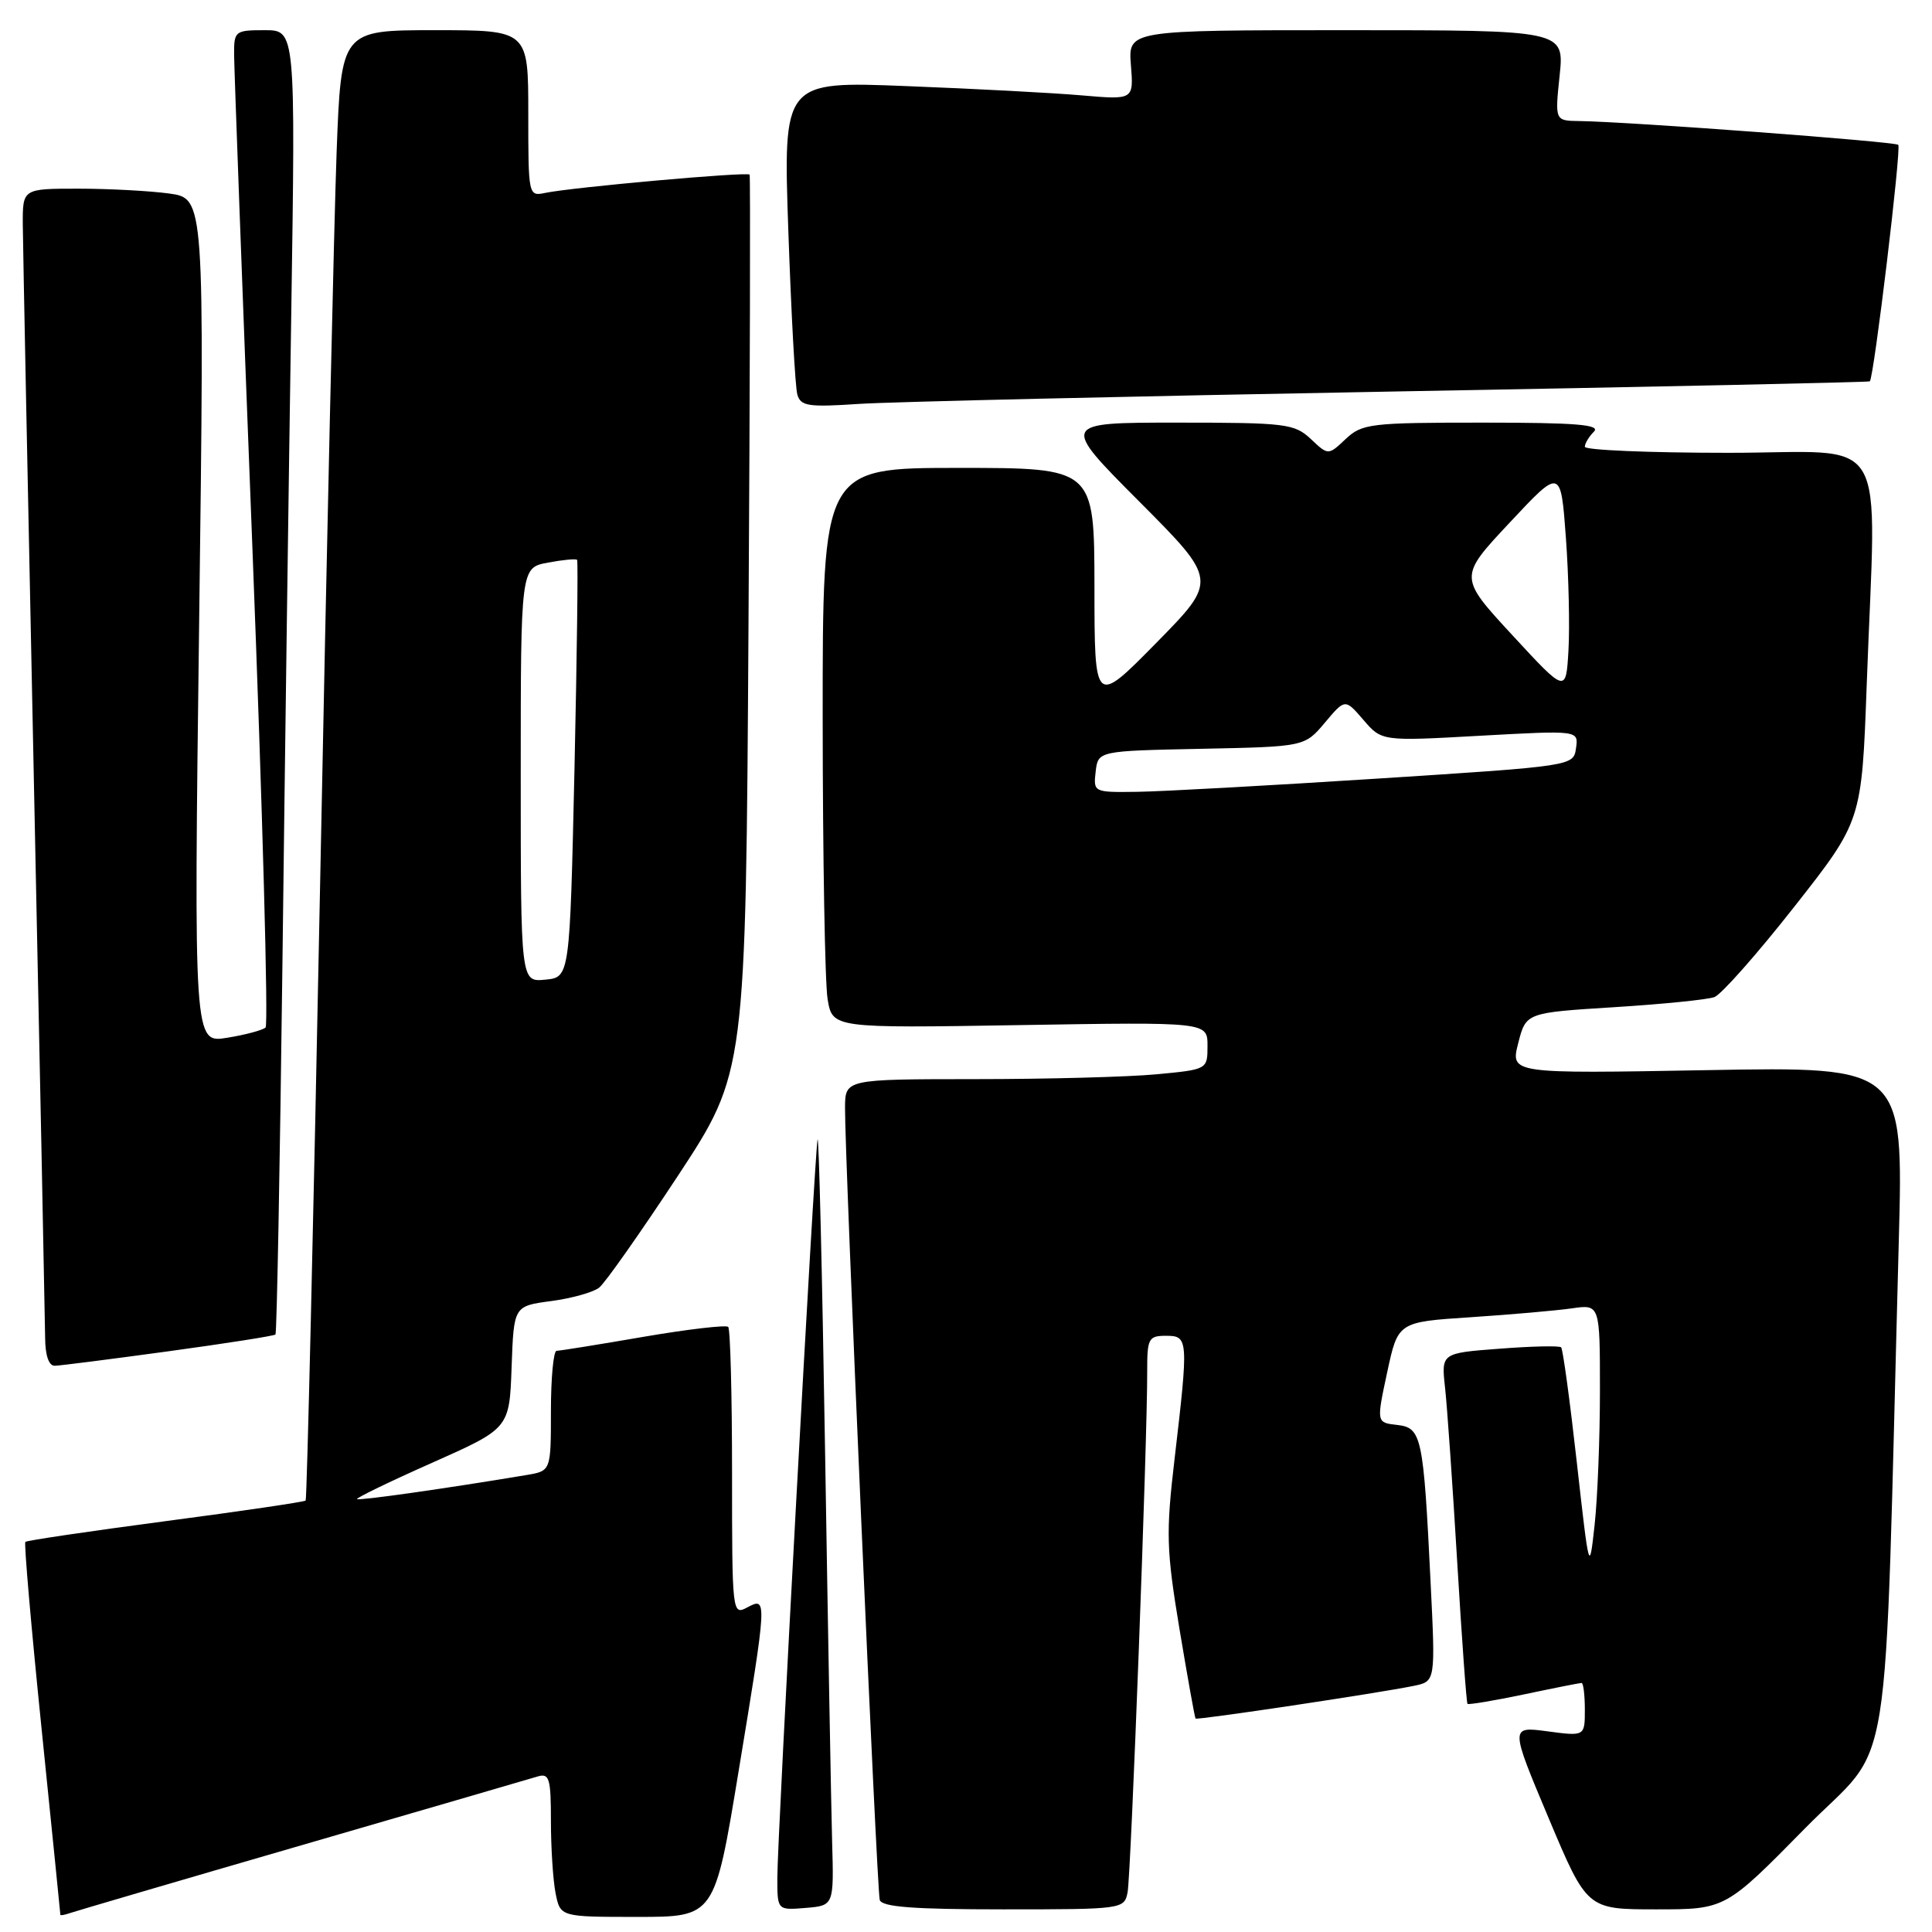 <?xml version="1.0" encoding="UTF-8" standalone="no"?>
<!DOCTYPE svg PUBLIC "-//W3C//DTD SVG 1.1//EN" "http://www.w3.org/Graphics/SVG/1.1/DTD/svg11.dtd" >
<svg xmlns="http://www.w3.org/2000/svg" xmlns:xlink="http://www.w3.org/1999/xlink" version="1.1" viewBox="0 0 256 256">
 <g >
 <path fill="currentColor"
d=" M 40.00 244.49 C 56.23 239.78 70.29 235.68 71.25 235.39 C 72.79 234.93 73.00 235.64 73.00 241.31 C 73.00 244.85 73.28 249.16 73.62 250.88 C 74.25 254.00 74.25 254.00 84.47 254.00 C 94.69 254.00 94.69 254.00 97.86 234.75 C 101.67 211.67 101.68 211.57 99.00 213.00 C 97.03 214.05 97.00 213.76 97.00 195.20 C 97.00 184.82 96.77 176.10 96.49 175.82 C 96.20 175.54 91.14 176.13 85.24 177.14 C 79.33 178.16 74.16 178.99 73.75 178.99 C 73.34 179.00 73.00 182.58 73.00 186.95 C 73.00 194.91 73.00 194.91 69.75 195.45 C 59.20 197.22 47.54 198.87 47.31 198.64 C 47.16 198.49 51.64 196.32 57.27 193.82 C 67.50 189.27 67.50 189.27 67.79 181.16 C 68.08 173.06 68.08 173.06 73.02 172.40 C 75.74 172.04 78.60 171.24 79.39 170.62 C 80.17 170.01 84.86 163.34 89.82 155.81 C 98.82 142.12 98.82 142.12 99.18 82.81 C 99.38 50.19 99.44 23.34 99.33 23.14 C 99.09 22.73 75.76 24.82 72.25 25.56 C 70.02 26.03 70.00 25.92 70.00 15.02 C 70.00 4.00 70.00 4.00 57.61 4.00 C 45.21 4.00 45.21 4.00 44.60 20.25 C 44.27 29.19 43.28 72.95 42.41 117.50 C 41.53 162.05 40.67 198.65 40.50 198.83 C 40.32 199.01 31.97 200.24 21.94 201.56 C 11.90 202.89 3.54 204.12 3.36 204.31 C 3.17 204.50 4.14 215.64 5.51 229.07 C 6.88 242.51 8.00 253.60 8.00 253.72 C 8.00 253.84 8.56 253.74 9.25 253.50 C 9.94 253.26 23.77 249.20 40.00 244.49 Z  M 110.26 244.00 C 110.13 239.32 109.71 216.15 109.33 192.50 C 108.95 168.85 108.50 150.18 108.33 151.00 C 107.93 153.03 103.00 243.44 103.00 248.83 C 103.00 253.12 103.00 253.12 106.75 252.81 C 110.50 252.50 110.50 252.50 110.26 244.00 Z  M 149.41 250.75 C 149.86 248.51 152.04 190.78 152.01 181.75 C 152.00 177.35 152.18 177.00 154.50 177.00 C 157.47 177.00 157.50 177.41 155.63 193.37 C 154.48 203.18 154.55 205.36 156.29 215.87 C 157.36 222.26 158.31 227.60 158.42 227.72 C 158.61 227.95 182.71 224.34 187.36 223.38 C 190.21 222.79 190.21 222.79 189.56 209.65 C 188.61 190.23 188.38 189.18 185.11 188.81 C 182.38 188.50 182.38 188.50 183.81 181.83 C 185.24 175.17 185.24 175.17 194.87 174.54 C 200.17 174.19 206.19 173.66 208.25 173.37 C 212.00 172.82 212.00 172.82 212.00 184.27 C 212.00 190.56 211.68 198.59 211.29 202.10 C 210.59 208.45 210.58 208.39 208.93 193.72 C 208.02 185.59 207.09 178.76 206.86 178.53 C 206.64 178.30 202.97 178.38 198.71 178.71 C 190.97 179.29 190.97 179.29 191.48 183.90 C 191.76 186.43 192.48 196.82 193.09 207.00 C 193.70 217.18 194.31 225.62 194.45 225.77 C 194.59 225.91 197.95 225.35 201.92 224.52 C 205.88 223.68 209.33 223.00 209.57 223.00 C 209.80 223.00 210.00 224.59 210.00 226.53 C 210.00 230.07 210.00 230.07 205.05 229.41 C 200.09 228.75 200.09 228.75 205.19 240.88 C 210.29 253.00 210.29 253.00 219.45 253.00 C 228.62 253.00 228.62 253.00 239.19 242.25 C 251.02 230.23 249.60 239.16 251.60 164.41 C 252.22 141.33 252.22 141.33 226.18 141.80 C 200.14 142.27 200.14 142.27 201.17 138.23 C 202.20 134.19 202.20 134.19 213.85 133.46 C 220.26 133.06 226.25 132.46 227.17 132.12 C 228.08 131.78 232.85 126.39 237.76 120.14 C 246.69 108.78 246.69 108.78 247.35 90.73 C 248.59 56.34 250.77 60.00 229.00 60.00 C 218.55 60.00 210.00 59.64 210.00 59.20 C 210.00 58.76 210.54 57.86 211.20 57.20 C 212.13 56.27 208.87 56.00 196.51 56.00 C 181.58 56.00 180.49 56.13 178.31 58.17 C 176.00 60.35 176.00 60.35 173.69 58.17 C 171.52 56.14 170.41 56.00 155.95 56.00 C 140.54 56.00 140.54 56.00 150.95 66.45 C 161.36 76.90 161.36 76.90 153.20 85.20 C 145.03 93.50 145.03 93.50 145.02 77.75 C 145.00 62.00 145.00 62.00 127.00 62.00 C 109.00 62.00 109.00 62.00 109.01 95.25 C 109.02 113.54 109.31 130.24 109.66 132.37 C 110.30 136.24 110.30 136.24 135.15 135.83 C 160.00 135.42 160.00 135.42 160.00 138.57 C 160.00 141.71 160.00 141.71 153.25 142.35 C 149.54 142.70 138.74 142.99 129.25 142.99 C 112.00 143.00 112.00 143.00 111.97 146.75 C 111.92 153.18 116.18 250.43 116.57 251.75 C 116.84 252.68 121.00 253.00 132.95 253.00 C 148.75 253.00 148.97 252.97 149.41 250.75 Z  M 22.34 179.05 C 29.95 178.01 36.32 177.01 36.50 176.83 C 36.68 176.65 37.09 154.68 37.42 128.00 C 37.74 101.33 38.27 62.51 38.59 41.75 C 39.16 4.00 39.16 4.00 35.08 4.00 C 31.14 4.00 31.00 4.11 31.02 7.25 C 31.03 9.04 32.12 38.62 33.46 73.00 C 34.79 107.38 35.57 135.79 35.19 136.15 C 34.81 136.50 32.52 137.12 30.09 137.51 C 25.68 138.23 25.68 138.23 26.39 82.26 C 27.10 26.29 27.10 26.29 22.41 25.64 C 19.83 25.29 14.41 25.00 10.36 25.00 C 3.00 25.00 3.00 25.00 3.02 29.75 C 3.04 32.36 3.70 65.77 4.50 104.00 C 5.30 142.23 5.96 175.19 5.98 177.25 C 5.99 179.59 6.47 180.99 7.25 180.97 C 7.94 180.96 14.73 180.09 22.34 179.05 Z  M 184.50 51.88 C 219.15 51.26 247.62 50.65 247.76 50.53 C 248.30 50.07 251.96 19.63 251.53 19.19 C 251.09 18.76 215.86 16.13 209.27 16.04 C 206.03 16.00 206.03 16.00 206.66 10.00 C 207.28 4.00 207.28 4.00 178.39 4.00 C 149.49 4.00 149.49 4.00 149.85 8.61 C 150.22 13.23 150.22 13.23 143.36 12.64 C 139.59 12.31 129.14 11.76 120.14 11.41 C 103.77 10.76 103.77 10.76 104.46 30.63 C 104.84 41.56 105.37 51.30 105.65 52.27 C 106.09 53.82 107.08 53.97 113.82 53.52 C 118.05 53.24 149.85 52.51 184.50 51.88 Z  M 69.00 102.67 C 69.00 75.22 69.00 75.22 72.60 74.55 C 74.58 74.18 76.32 74.01 76.47 74.19 C 76.61 74.36 76.45 86.88 76.12 102.00 C 75.50 129.50 75.50 129.50 72.25 129.81 C 69.00 130.13 69.00 130.13 69.00 102.67 Z  M 145.18 102.25 C 145.50 99.50 145.50 99.50 159.18 99.22 C 172.87 98.94 172.87 98.94 175.55 95.76 C 178.23 92.57 178.23 92.57 180.66 95.39 C 183.09 98.22 183.09 98.22 196.13 97.49 C 209.17 96.77 209.17 96.77 208.83 99.13 C 208.50 101.50 208.50 101.50 182.50 103.17 C 168.20 104.09 153.88 104.88 150.68 104.92 C 144.91 105.00 144.87 104.98 145.18 102.25 Z  M 200.39 84.16 C 193.28 76.46 193.28 76.46 200.05 69.24 C 206.81 62.01 206.81 62.01 207.49 71.26 C 207.86 76.34 208.01 83.06 207.83 86.18 C 207.50 91.86 207.50 91.86 200.39 84.16 Z "/>
</g>
</svg>